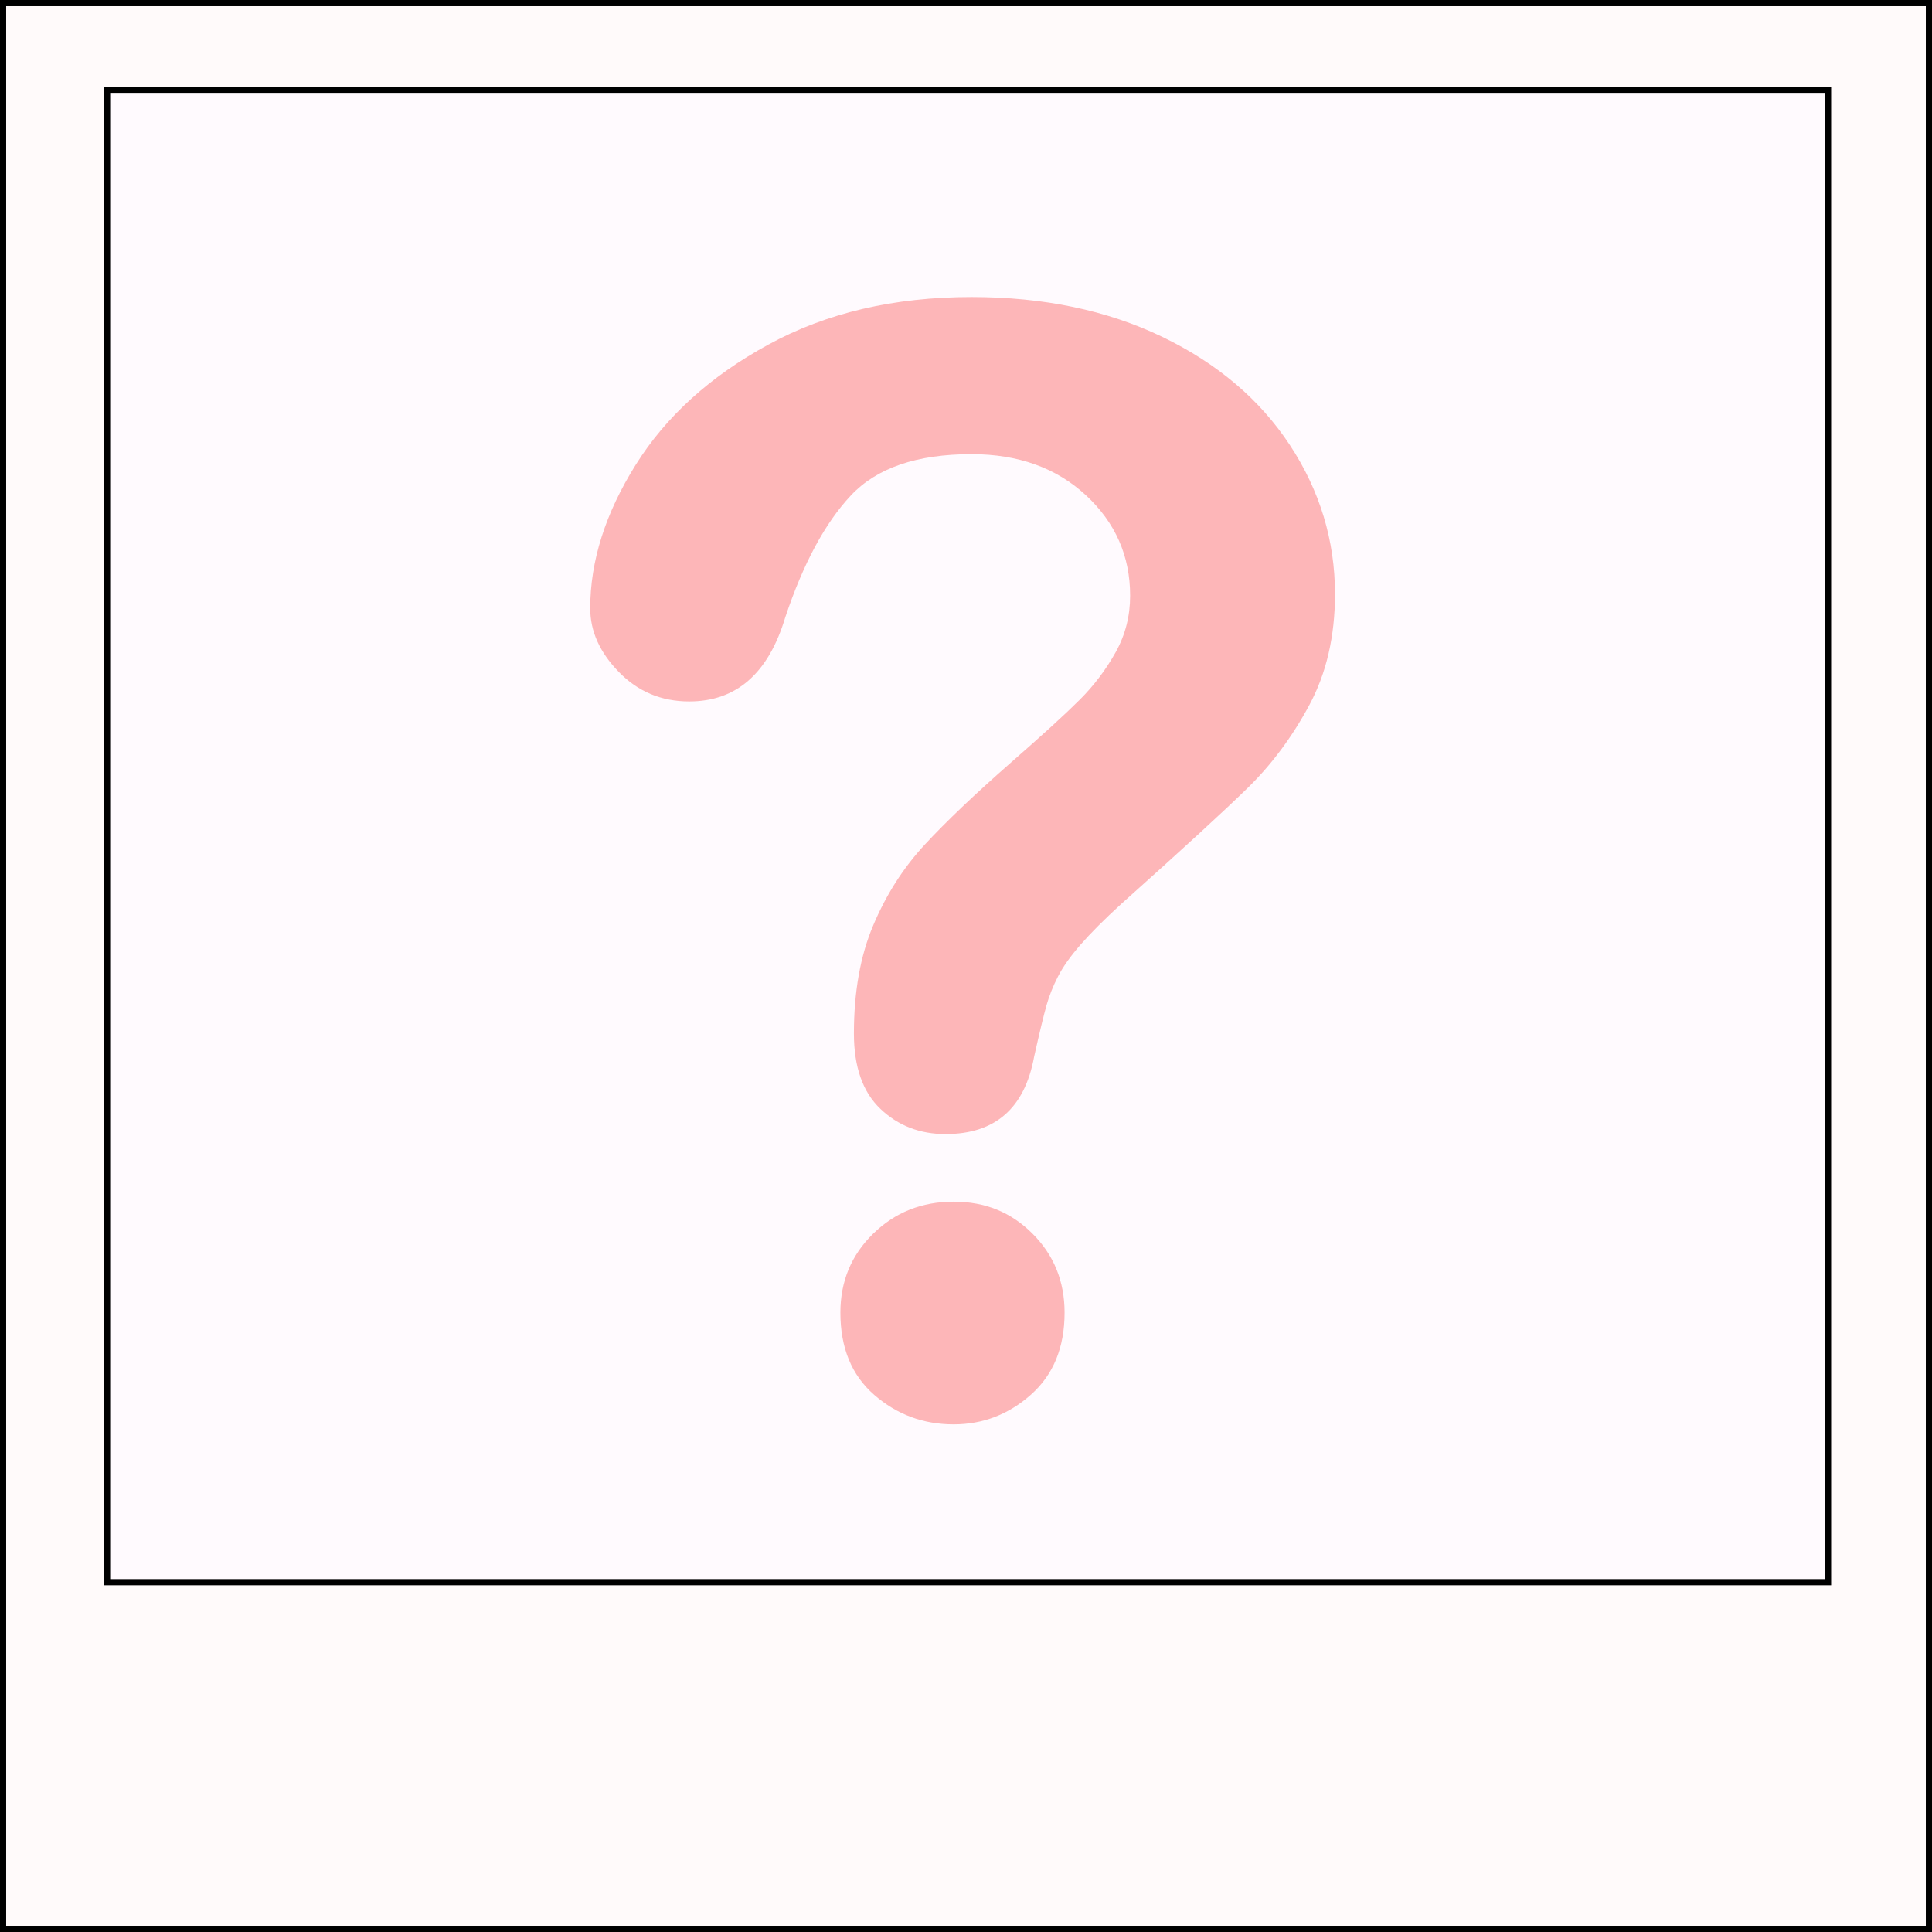 <?xml version="1.0" encoding="UTF-8"?>
<svg id="Calque_2" data-name="Calque 2" xmlns="http://www.w3.org/2000/svg" xmlns:xlink="http://www.w3.org/1999/xlink" viewBox="0 0 313 313">
  <rect x="0" y="0" width="313" height="313" fill="#808080" stroke="none"/>
  <defs>
    <clipPath id="clippath">
      <rect x="17.35" y="14.54" width="278.81" height="241.79" style="fill: #fffafe; stroke: #000; stroke-miterlimit: 10;"/>
    </clipPath>
  </defs>
  <g id="Calque_1-2" data-name="Calque 1">
    <g id="Photo_polaroid" data-name="Photo polaroid">
      <rect x=".5" y=".5" width="312" height="312" style="fill: snow; stroke: #000; stroke-miterlimit: 10;"/>
      <g>
        <rect x="17.35" y="14.54" width="278.81" height="241.79" style="fill: #fffafe;"/>
        <g style="clip-path: url(#clippath);">
          <path d="m95.62,98.54c0-7.64,2.45-15.38,7.36-23.22,4.9-7.84,12.06-14.34,21.48-19.48,9.41-5.15,20.39-7.72,32.94-7.72,11.66,0,21.96,2.15,30.89,6.45,8.93,4.3,15.82,10.15,20.69,17.55,4.86,7.4,7.3,15.44,7.3,24.13,0,6.84-1.39,12.83-4.16,17.98-2.77,5.15-6.08,9.59-9.89,13.33-3.82,3.74-10.68,10.04-20.57,18.88-2.73,2.49-4.93,4.69-6.58,6.58-1.65,1.89-2.88,3.62-3.68,5.19-.81,1.57-1.43,3.14-1.87,4.7-.44,1.57-1.11,4.32-1.99,8.27-1.53,8.36-6.31,12.55-14.36,12.55-4.18,0-7.7-1.37-10.56-4.1-2.86-2.73-4.28-6.8-4.28-12.19,0-6.76,1.04-12.61,3.14-17.55,2.09-4.95,4.86-9.29,8.32-13.03,3.46-3.74,8.12-8.18,13.99-13.33,5.15-4.5,8.87-7.9,11.16-10.19,2.29-2.29,4.22-4.85,5.79-7.66,1.57-2.81,2.35-5.87,2.35-9.17,0-6.43-2.39-11.86-7.18-16.29-4.79-4.42-10.96-6.64-18.52-6.64-8.85,0-15.36,2.23-19.55,6.7-4.18,4.46-7.72,11.04-10.62,19.73-2.73,9.09-7.92,13.63-15.56,13.63-4.51,0-8.31-1.59-11.4-4.77-3.1-3.17-4.64-6.61-4.64-10.32h0Zm58.87,132.22c-4.91,0-9.19-1.59-12.85-4.77-3.66-3.18-5.49-7.62-5.49-13.33,0-5.07,1.77-9.33,5.31-12.79,3.54-3.46,7.88-5.19,13.03-5.19s9.33,1.73,12.79,5.19c3.46,3.46,5.19,7.72,5.19,12.79,0,5.63-1.81,10.05-5.43,13.27-3.62,3.22-7.8,4.83-12.55,4.83Z" style="fill: #fdb6b8; stroke-width: 0px;"/>
        </g>
        <rect x="17.35" y="14.54" width="278.81" height="241.79" style="fill: none; stroke: #000; stroke-miterlimit: 10;"/>
      </g>
    </g>
  </g>
</svg>